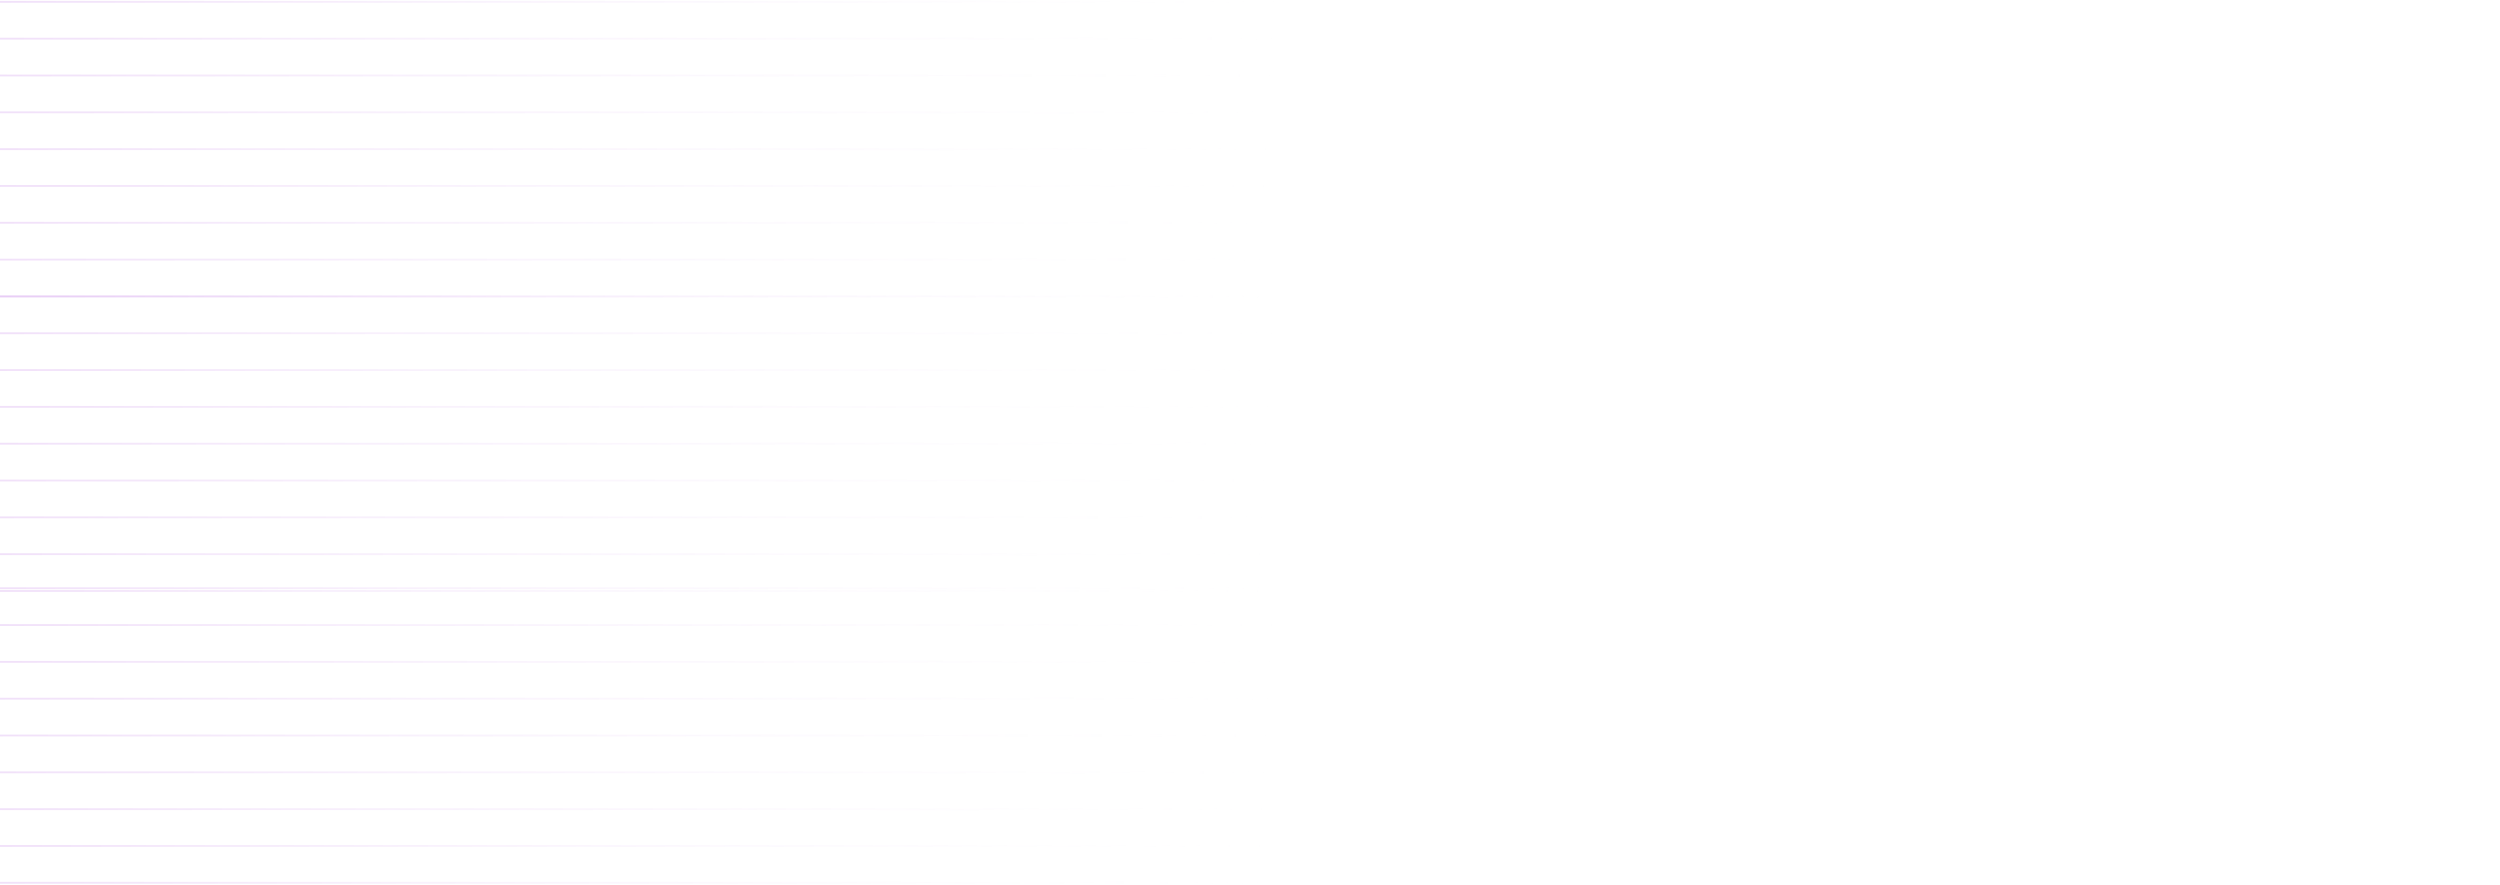 <svg width="1348" height="477" viewBox="0 0 1348 477" fill="none" xmlns="http://www.w3.org/2000/svg">
<g opacity="0.44">
<path d="M0 1.5H1348V0.5H0V1.5ZM0 21.354H1348V20.354H0V21.354ZM0 41.207H1348V40.207H0V41.207ZM0 61.061H1348V60.061H0V61.061ZM0 80.915H1348V79.915H0V80.915ZM0 100.768H1348V99.768H0V100.768ZM0 120.622H1348V119.622H0V120.622ZM0 140.476H1348V139.476H0V140.476ZM0 160.33H1348V159.33H0V160.33Z" fill="url(#paint0_linear_1_671)"/>
<path d="M0 160.33H1348V159.33H0V160.33ZM0 180.183H1348V179.183H0V180.183ZM0 200.037H1348V199.037H0V200.037ZM0 219.891H1348V218.891H0V219.891ZM0 239.744H1348V238.744H0V239.744ZM0 259.598H1348V258.598H0V259.598ZM0 279.452H1348V278.452H0V279.452ZM0 299.305H1348V298.305H0V299.305ZM0 319.159H1348V318.159H0V319.159Z" fill="url(#paint1_linear_1_671)"/>
<path d="M0 317.67H1348V316.67H0V317.67ZM0 337.524H1348V336.524H0V337.524ZM0 357.378H1348V356.378H0V357.378ZM0 377.231H1348V376.231H0V377.231ZM0 397.085H1348V396.085H0V397.085ZM0 416.939H1348V415.939H0V416.939ZM0 436.793H1348V435.793H0V436.793ZM0 456.646H1348V455.646H0V456.646ZM0 476.5H1348V475.5H0V476.5Z" fill="url(#paint2_linear_1_671)"/>
</g>
<defs>
<linearGradient id="paint0_linear_1_671" x1="0" y1="80.413" x2="1344.36" y2="153.255" gradientUnits="userSpaceOnUse">
<stop stop-color="#A034D9" stop-opacity="0.34"/>
<stop offset="0.515" stop-color="white" stop-opacity="0"/>
<stop offset="1" stop-color="white" stop-opacity="0"/>
</linearGradient>
<linearGradient id="paint1_linear_1_671" x1="0" y1="239.242" x2="1344.36" y2="312.084" gradientUnits="userSpaceOnUse">
<stop stop-color="#A034D9" stop-opacity="0.34"/>
<stop offset="0.515" stop-color="white" stop-opacity="0"/>
<stop offset="1" stop-color="white" stop-opacity="0"/>
</linearGradient>
<linearGradient id="paint2_linear_1_671" x1="0" y1="396.583" x2="1344.36" y2="469.425" gradientUnits="userSpaceOnUse">
<stop stop-color="#A034D9" stop-opacity="0.34"/>
<stop offset="0.515" stop-color="white" stop-opacity="0"/>
<stop offset="1" stop-color="white" stop-opacity="0"/>
</linearGradient>
</defs>
</svg>
